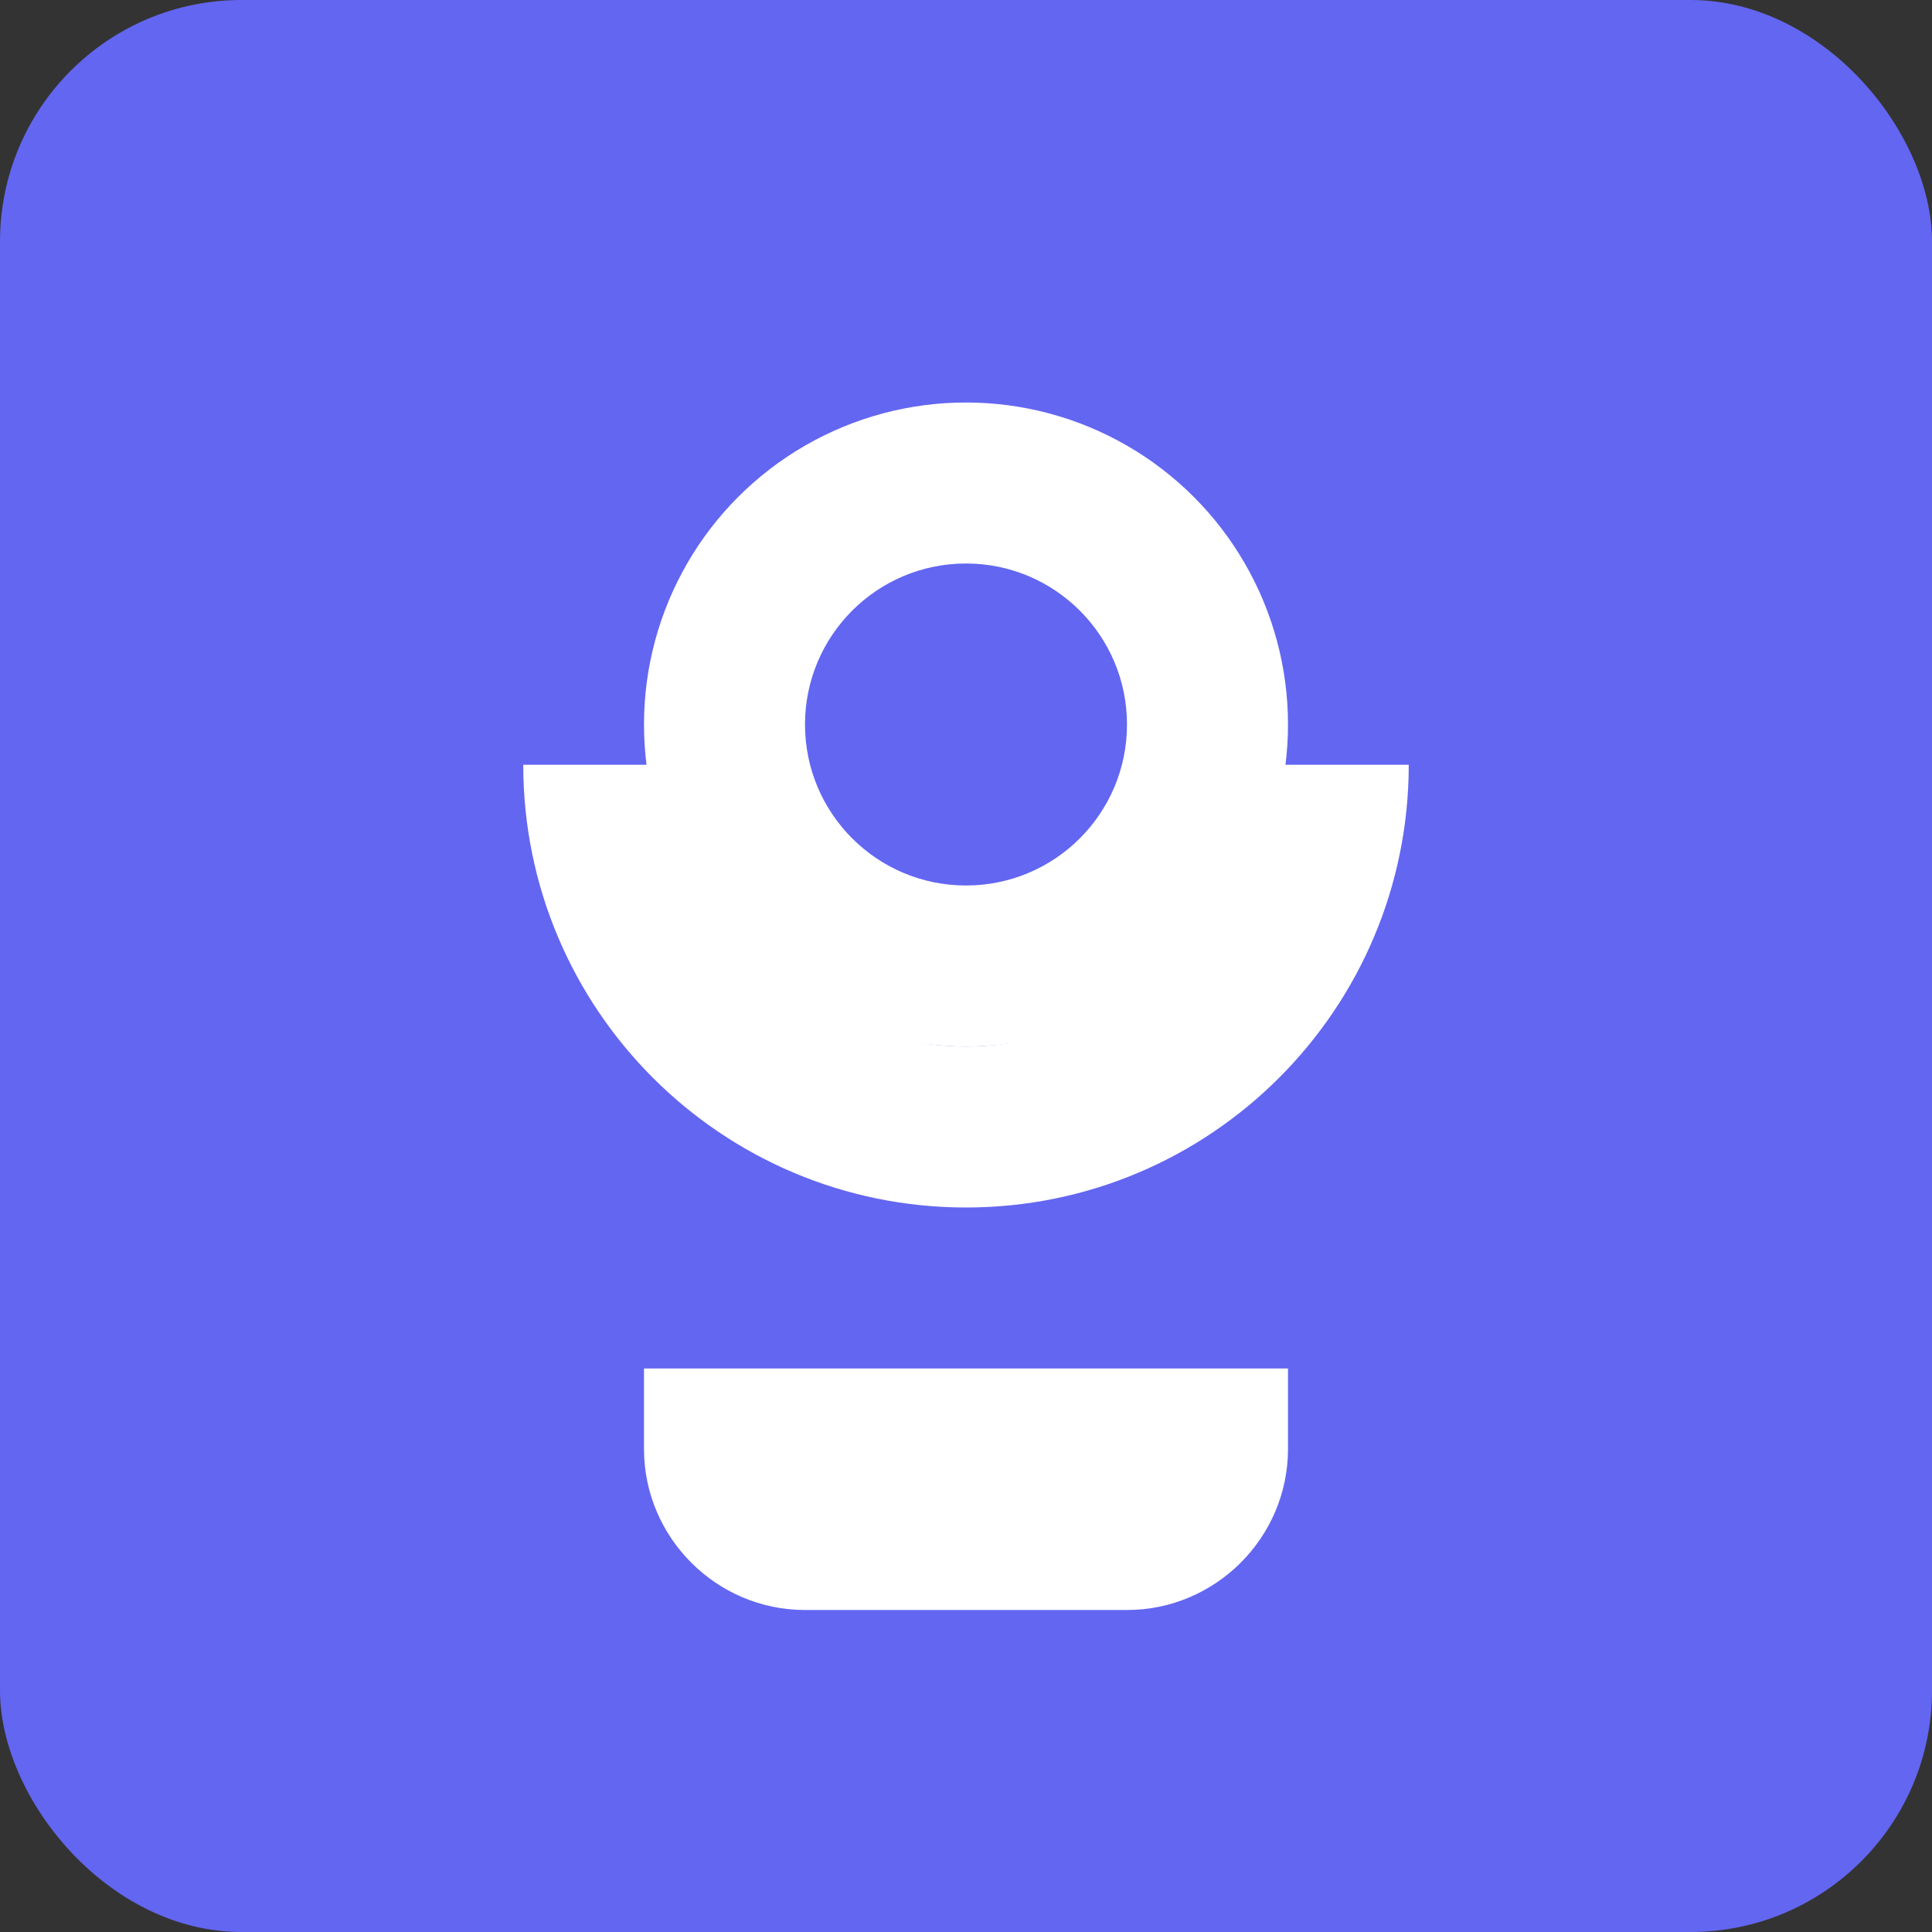 <svg width="192" height="192" viewBox="0 0 192 192" fill="none" xmlns="http://www.w3.org/2000/svg">
<rect x="0" y="0" width="192" height="192" fill="#333333" stroke="none"/>
<rect width="192" height="192" rx="24" fill="#6366f1"/>
<circle cx="96" cy="72" r="32" fill="white"/>
<circle cx="96" cy="72" r="16" fill="#6366f1"/>
<path d="M96 120C120.3 120 140 100.3 140 76H124C124 91.5 111.5 104 96 104C80.5 104 68 91.5 68 76H52C52 100.3 71.7 120 96 120Z" fill="white"/>
<path d="M64 144C64 152.8 71.2 160 80 160H112C120.8 160 128 152.8 128 144V136H64V144Z" fill="white"/>
</svg>